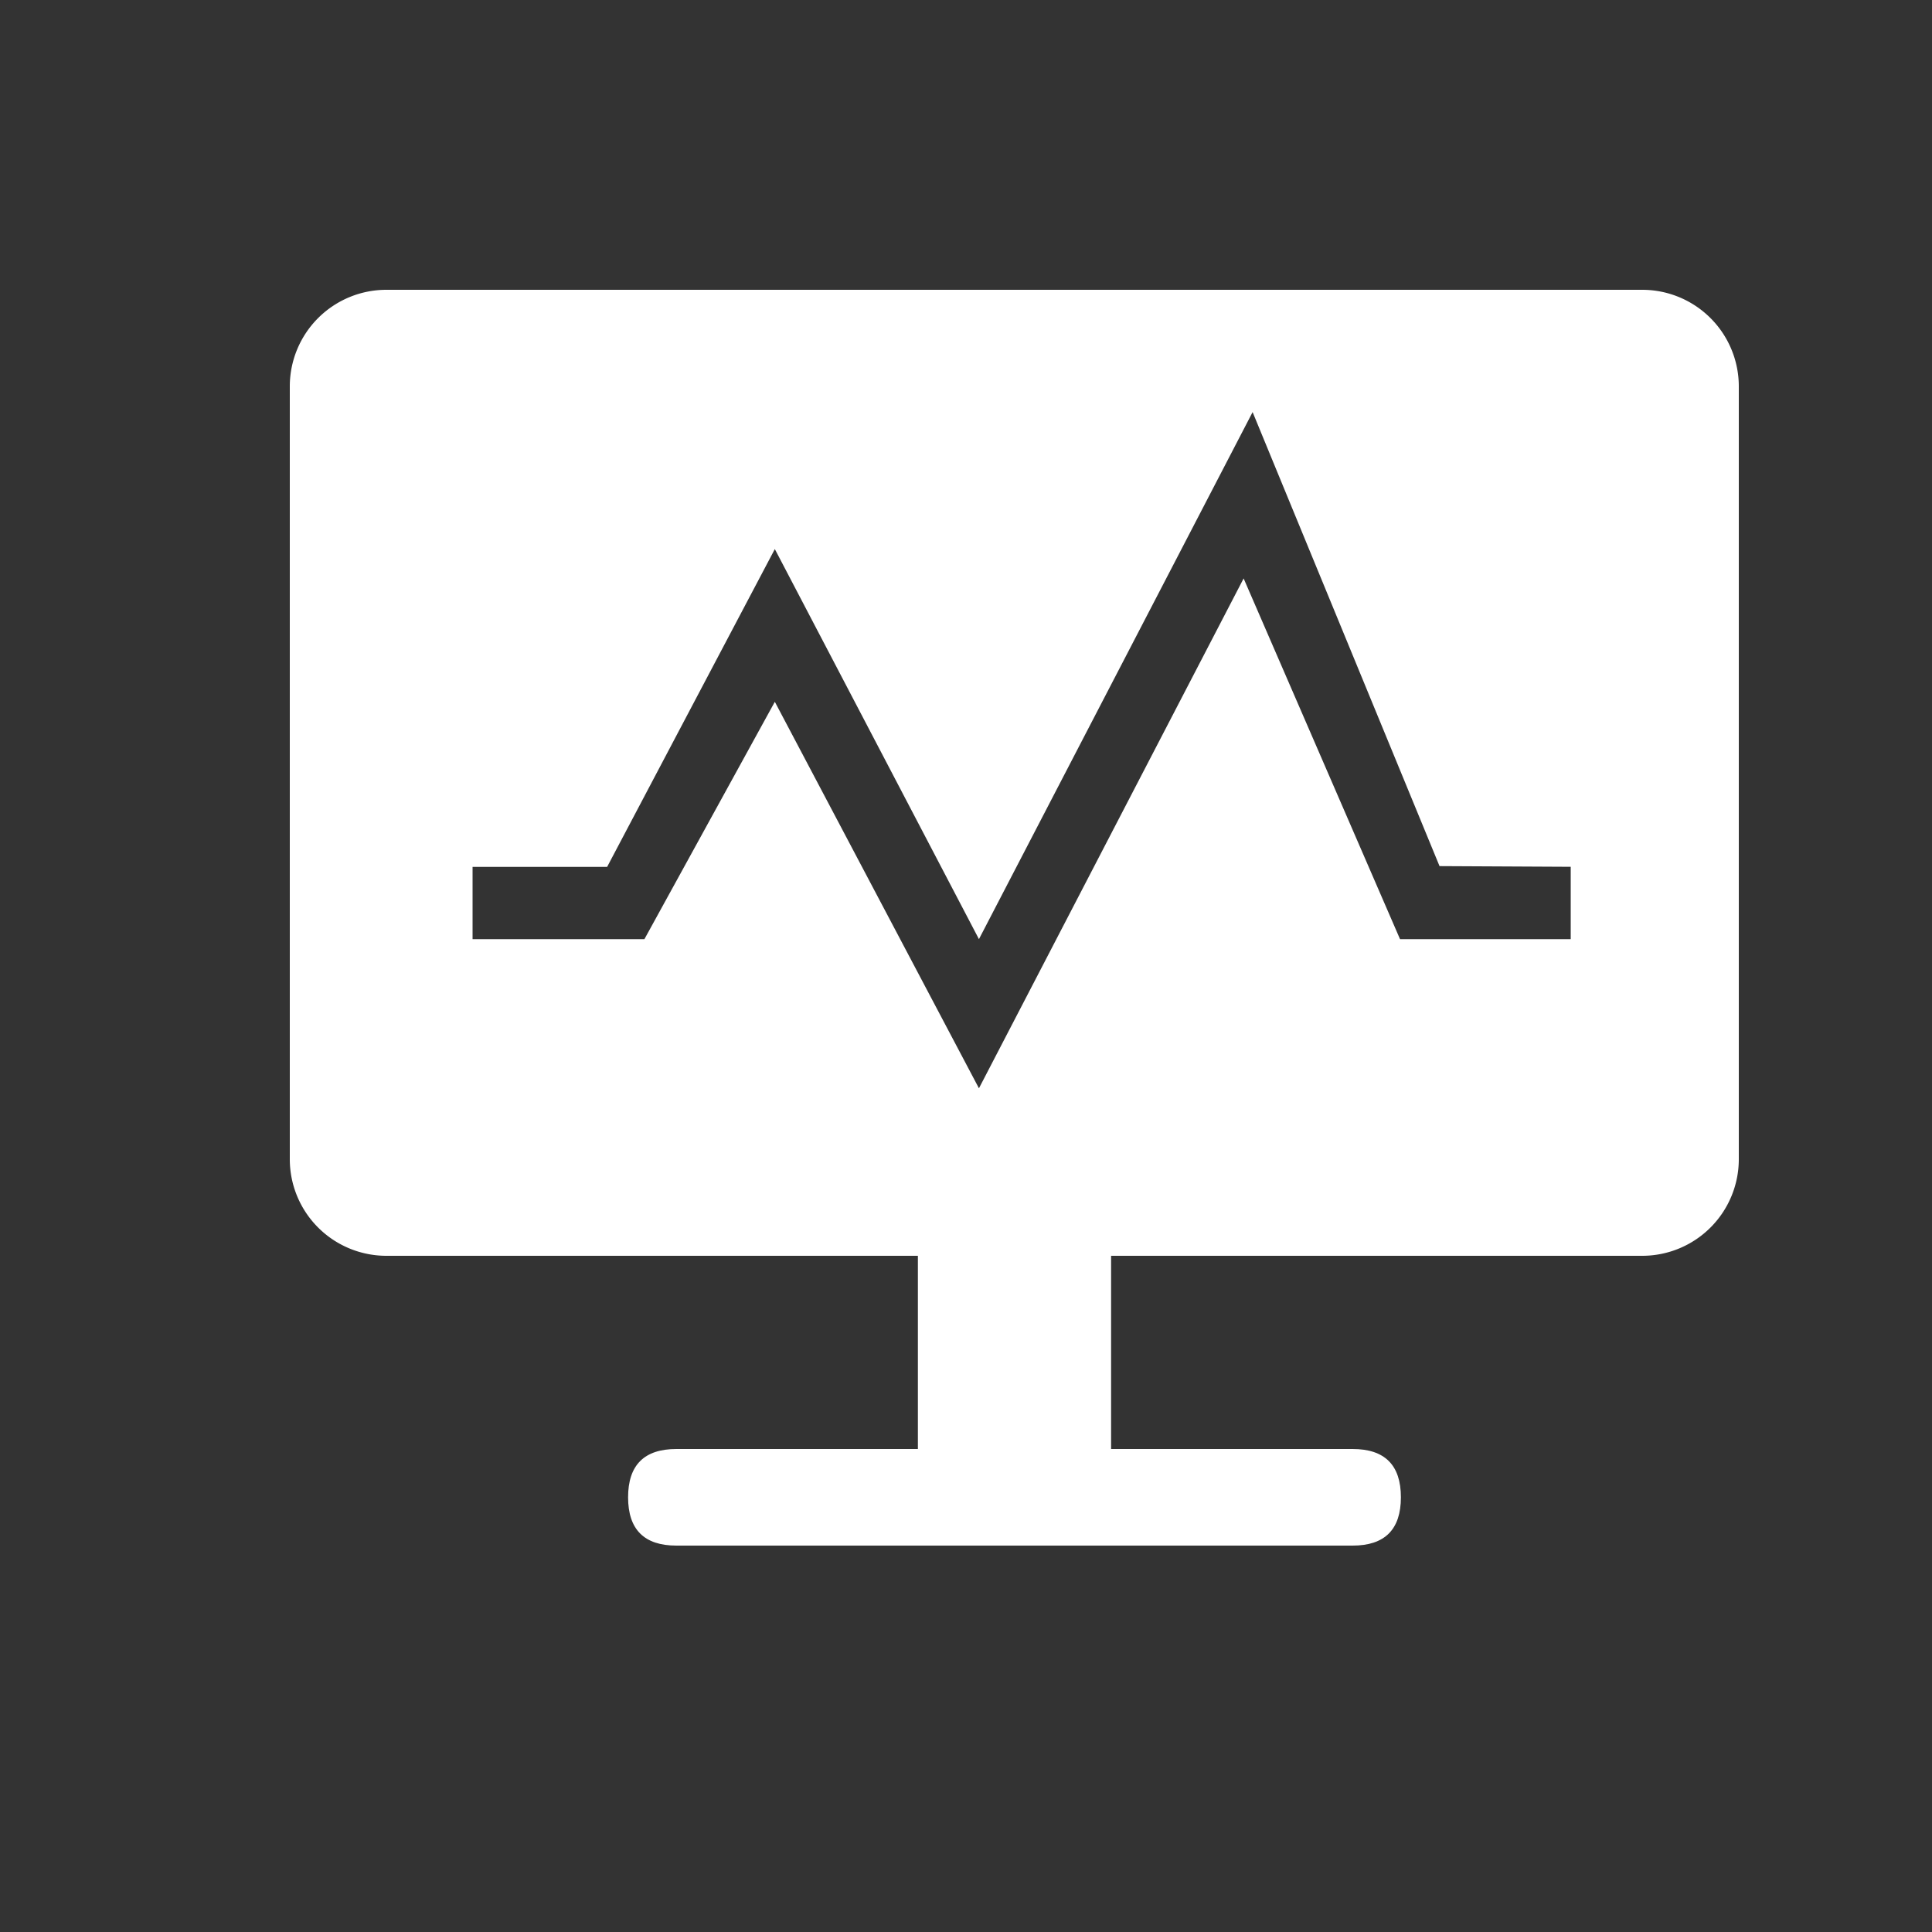 <?xml version="1.0" standalone="no"?><!DOCTYPE svg PUBLIC "-//W3C//DTD SVG 1.1//EN" "http://www.w3.org/Graphics/SVG/1.1/DTD/svg11.dtd"><svg t="1564211647763" class="icon" viewBox="0 0 1024 1024" version="1.1" xmlns="http://www.w3.org/2000/svg" p-id="1322" xmlns:xlink="http://www.w3.org/1999/xlink" width="200" height="200"><rect x="0" y="0" width="1024" height="1024" fill="#333333" stroke="none"/><defs><style type="text/css"></style></defs><path d="M204.8 153.6h665.6a51.2 51.2 0 0 1 51.2 51.2v409.6a51.2 51.2 0 0 1-51.2 51.2H204.8a51.2 51.2 0 0 1-51.2-51.2V204.8a51.2 51.2 0 0 1 51.2-51.2z m45.67 305.818v38.349h91.085l69.12-125.798 108.186 204.851 140.288-270.234 82.893 191.181h90.47v-38.349l-69.53-0.358-99.072-240.64-145.05 279.347-108.186-206.746-88.883 168.448H250.47z" fill="#FFFFFF" p-id="1323"></path><path d="M486.502 614.4h102.4v153.6h-102.4z" fill="#FFFFFF" p-id="1324"></path><path d="M332.902 768m25.6 0l358.4 0q25.6 0 25.6 25.6l0 0q0 25.6-25.6 25.6l-358.4 0q-25.6 0-25.6-25.6l0 0q0-25.6 25.6-25.6Z" fill="#FFFFFF" p-id="1325"></path></svg>